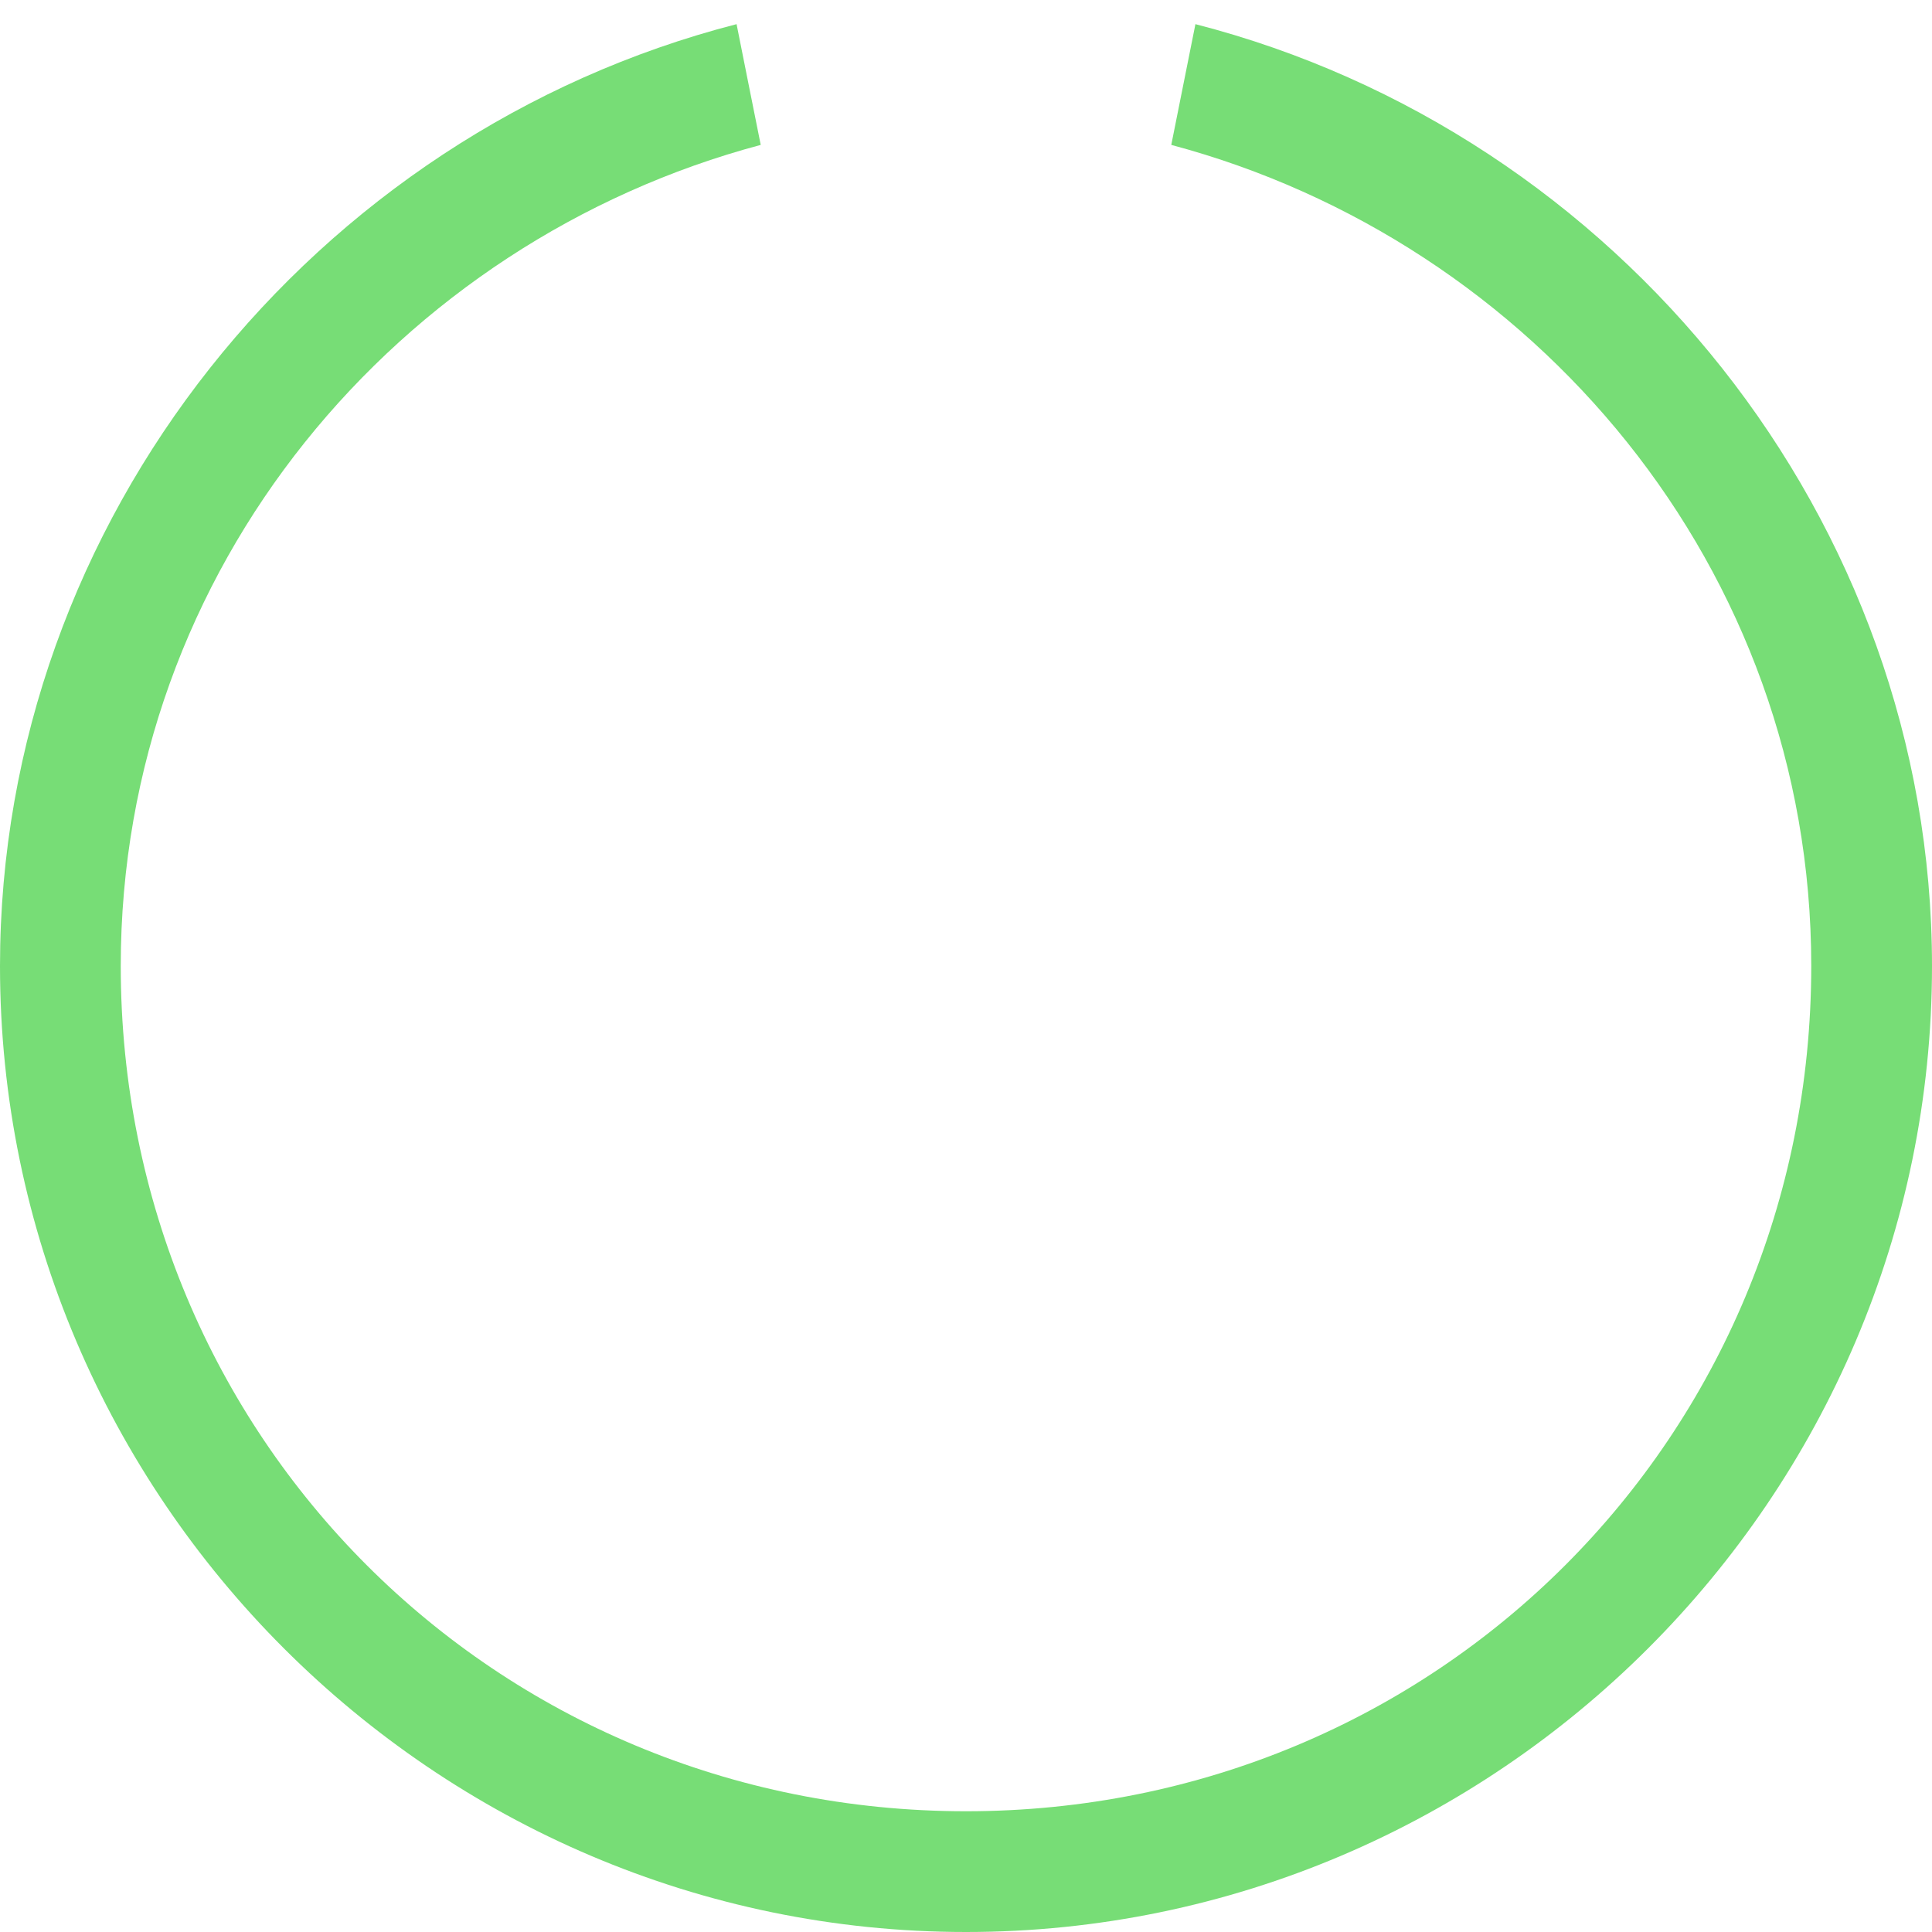 <?xml version="1.0" encoding="UTF-8" standalone="no"?>
<svg
   xmlns:dc="http://purl.org/dc/elements/1.1/"
   xmlns:cc="http://creativecommons.org/ns#"
   xmlns:rdf="http://www.w3.org/1999/02/22-rdf-syntax-ns#"
   xmlns:svg="http://www.w3.org/2000/svg"
   xmlns="http://www.w3.org/2000/svg"
   xmlns:sodipodi="http://sodipodi.sourceforge.net/DTD/sodipodi-0.dtd"
   xmlns:inkscape="http://www.inkscape.org/namespaces/inkscape"
   inkscape:version="1.0 (4035a4fb49, 2020-05-01)"
   sodipodi:docname="loading.svg"
   id="svg4"
   viewBox="0 0 16 16"
   height="16"
   width="16"
   version="1.1">
  <defs
     id="defs8" />
  <sodipodi:namedview
     inkscape:current-layer="svg4"
     inkscape:window-maximized="1"
     inkscape:window-y="-8"
     inkscape:window-x="-8"
     inkscape:cy="0.66275349"
     inkscape:cx="22.279833"
     inkscape:zoom="16"
     showgrid="false"
     id="namedview6"
     inkscape:window-height="1017"
     inkscape:window-width="1920"
     inkscape:pageshadow="2"
     inkscape:pageopacity="0"
     guidetolerance="10"
     gridtolerance="10"
     objecttolerance="10"
     borderopacity="1"
     bordercolor="#666666"
     pagecolor="#ffffff" />
  <path
     style="fill:#77dd76;fill-opacity:1"
     sodipodi:nodetypes="ccssscccsssc"
     id="path2"
     d="m 9.9,0.2 -0.2,1 C 12.7,2 15,4.7 15,8 15,11.9 11.9,15 8,15 4.1,15 1,11.9 1,8 1,4.7 3.3,2 6.3,1.2 L 6.19,0.651 6.1,0.2 C 2.6,1.1 0,4.3 0,8 c 0,4.4 3.6,8 8,8 4.4,0 8,-3.6 8,-8 C 16,4.3 13.4,1.1 9.9,0.2 Z"
     fill="#444444" />
</svg>
